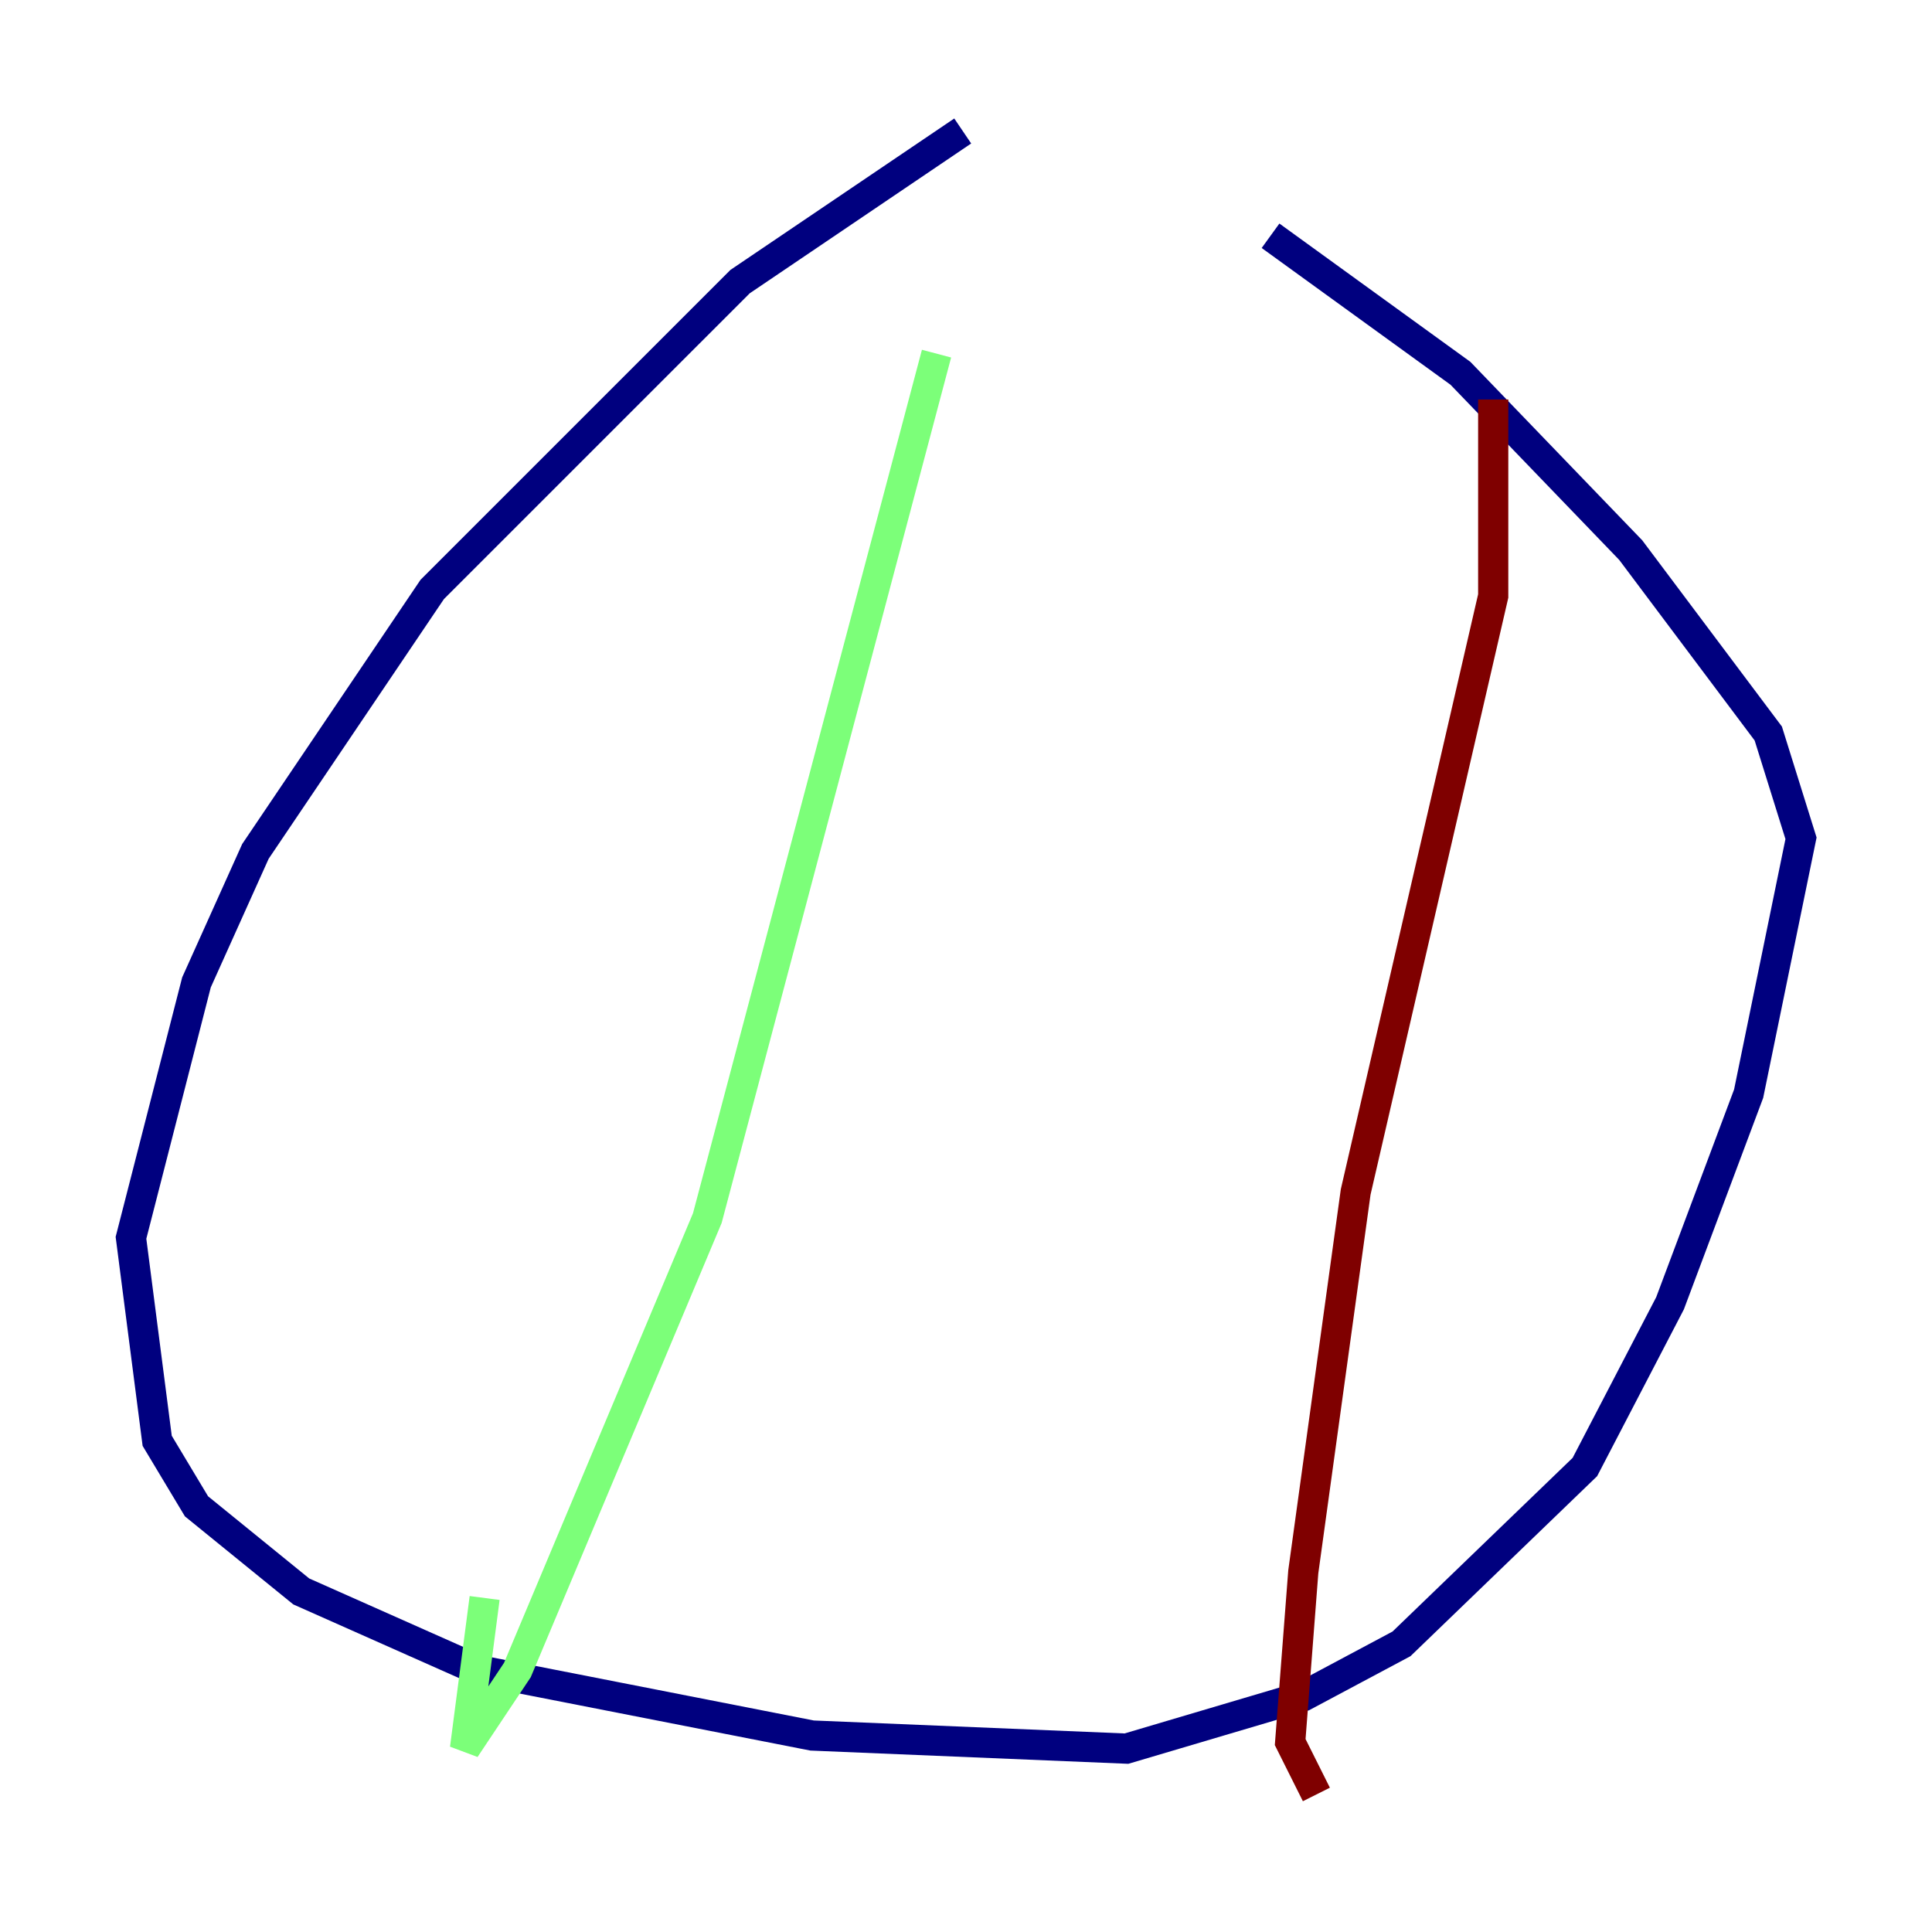 <?xml version="1.0" encoding="utf-8" ?>
<svg baseProfile="tiny" height="128" version="1.2" viewBox="0,0,128,128" width="128" xmlns="http://www.w3.org/2000/svg" xmlns:ev="http://www.w3.org/2001/xml-events" xmlns:xlink="http://www.w3.org/1999/xlink"><defs /><polyline fill="none" points="63.783,8.678 49.031,18.658 28.637,39.051 16.922,56.407 13.017,65.085 8.678,82.007 10.414,95.458 13.017,99.797 19.959,105.437 31.675,110.644 53.803,114.983 74.63,115.851 86.346,112.38 92.854,108.909 105.003,97.193 110.644,86.346 115.851,72.461 119.322,55.539 117.153,48.597 108.041,36.447 96.759,24.732 84.176,15.62" stroke="#00007f" stroke-width="2" /><polyline fill="none" points="62.047,23.43 46.861,80.705 34.278,110.644 30.807,115.851 32.108,105.871" stroke="#7cff79" stroke-width="2" /><polyline fill="none" points="98.929,26.468 98.929,39.485 89.817,78.969 86.346,104.136 85.478,115.417 87.214,118.888" stroke="#7f0000" stroke-width="2" /></svg>